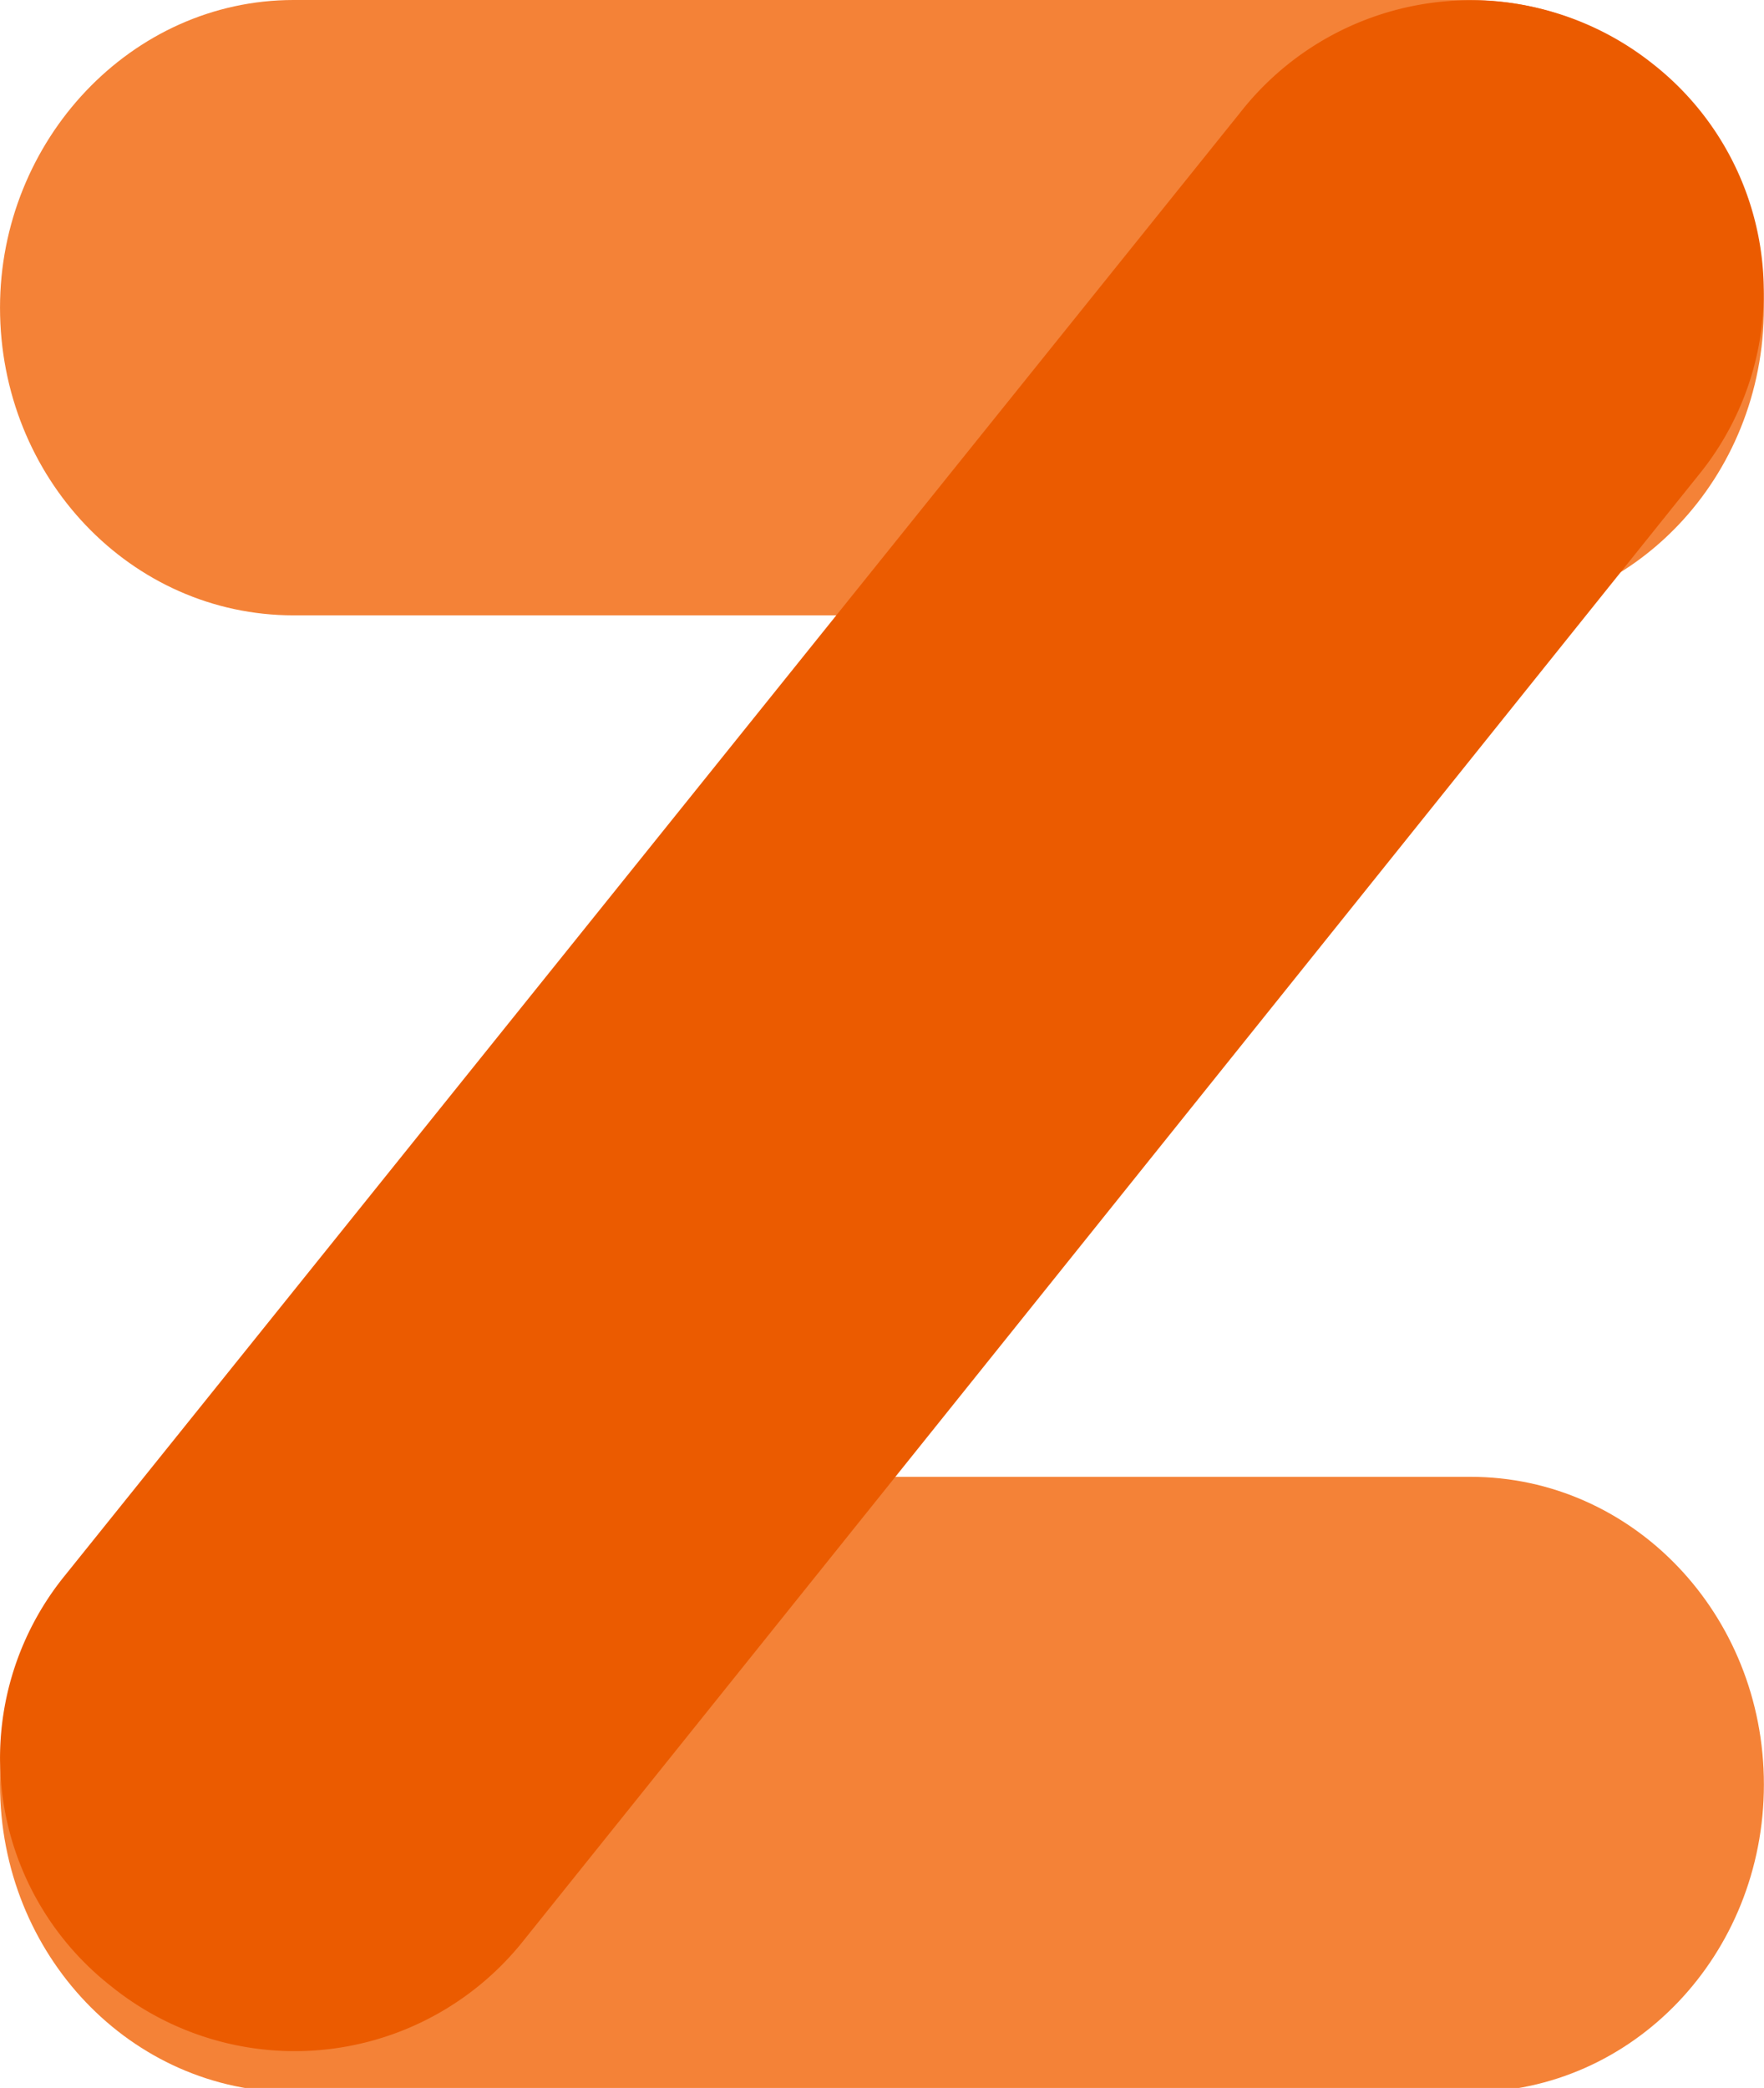 <svg xmlns="http://www.w3.org/2000/svg" xmlns:xlink="http://www.w3.org/1999/xlink" width="87.87" height="104" viewBox="0 0 87.87 104">
  <defs>
    <clipPath id="clip-z-logo">
      <rect width="87.87" height="104"/>
    </clipPath>
  </defs>
  <g id="z-logo" clip-path="url(#clip-z-logo)">
    <g id="zylo-logo" transform="translate(0 0)">
      <path id="Path_71" data-name="Path 71" d="M14.62,0H73.242c8.092,0,14.622,6.845,14.622,15.324S81.334,30.65,73.242,30.65H14.62C6.53,30.65,0,23.805,0,15.324,0,6.994,6.53,0,14.62,0Zm0,73.56H73.242c8.092,0,14.622,6.845,14.622,15.326s-6.53,15.324-14.622,15.324H14.62C6.53,104.21,0,97.369,0,88.886S6.53,73.56,14.62,73.56Z" transform="translate(0.001 0)" fill="#f48237"/>
      <path id="Path_72" data-name="Path 72" d="M82.341,3.19a14.43,14.43,0,0,1,2.266,20.476l-58.533,73a14.549,14.549,0,0,1-20.548,2.26A14.425,14.425,0,0,1,3.258,78.445L61.789,5.594A14.571,14.571,0,0,1,82.341,3.19Z" transform="translate(0 0)" fill="#eb5b00"/>
    </g>
  </g>
</svg>
